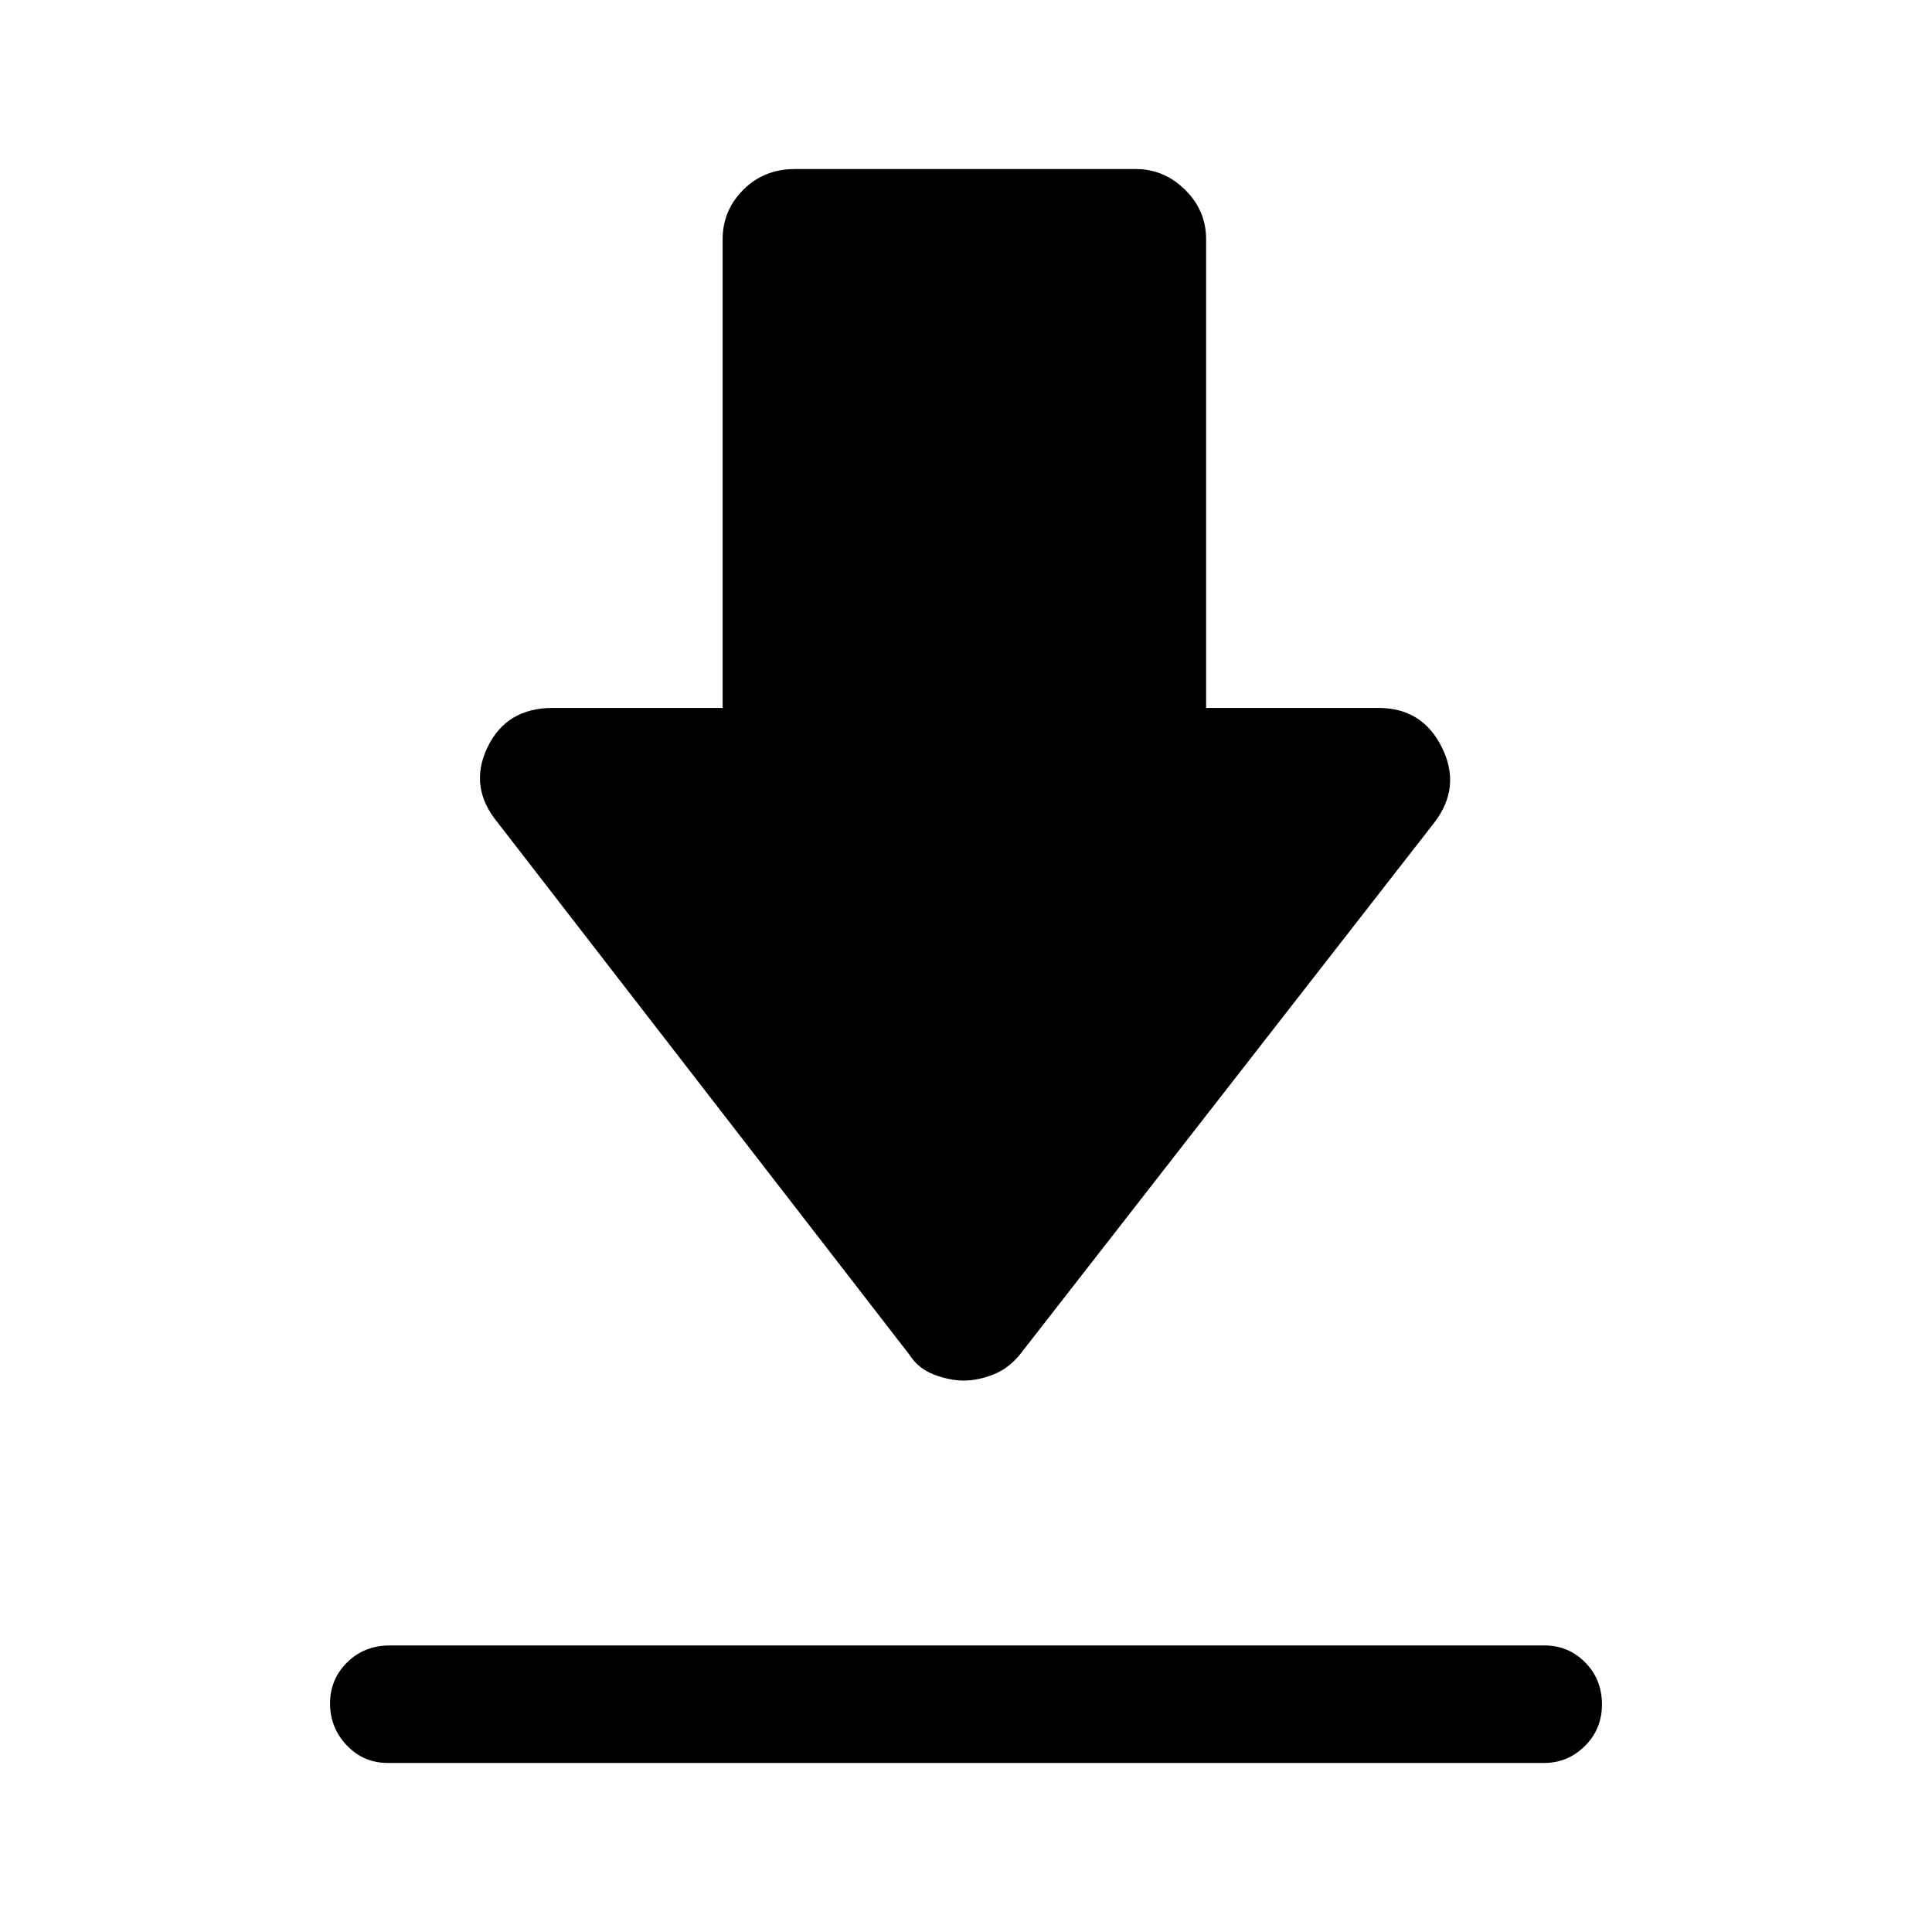 <svg xmlns="http://www.w3.org/2000/svg" height="48" viewBox="0 -960 960 960" width="48"><path d="M193.693-142.385h573.614q12.103 0 20.397 8.459 8.295 8.46 8.295 20.808 0 12.348-8.507 20.732Q778.985-84 767.307-84H192.693q-12.103 0-20.397-8.758-8.295-8.758-8.295-20.807 0-12.05 8.52-20.435 8.519-8.384 21.172-8.384Zm285.209-131.616q-6.998 0-14.854-3-7.856-3-12.279-10L247.386-551.153q-14.615-17.615-5.234-37.346 9.382-19.731 32.465-19.731h84.461v-232.922q0-14.295 10.288-24.571 10.289-10.276 25.558-10.276h169.537q13.909 0 24.378 10.276 10.468 10.276 10.468 24.571v232.922h85.691q21.828 0 31.53 19.731 9.701 19.731-3.914 37.346L506.846-287.001q-5.691 7-13.318 10t-14.626 3Z"/></svg>